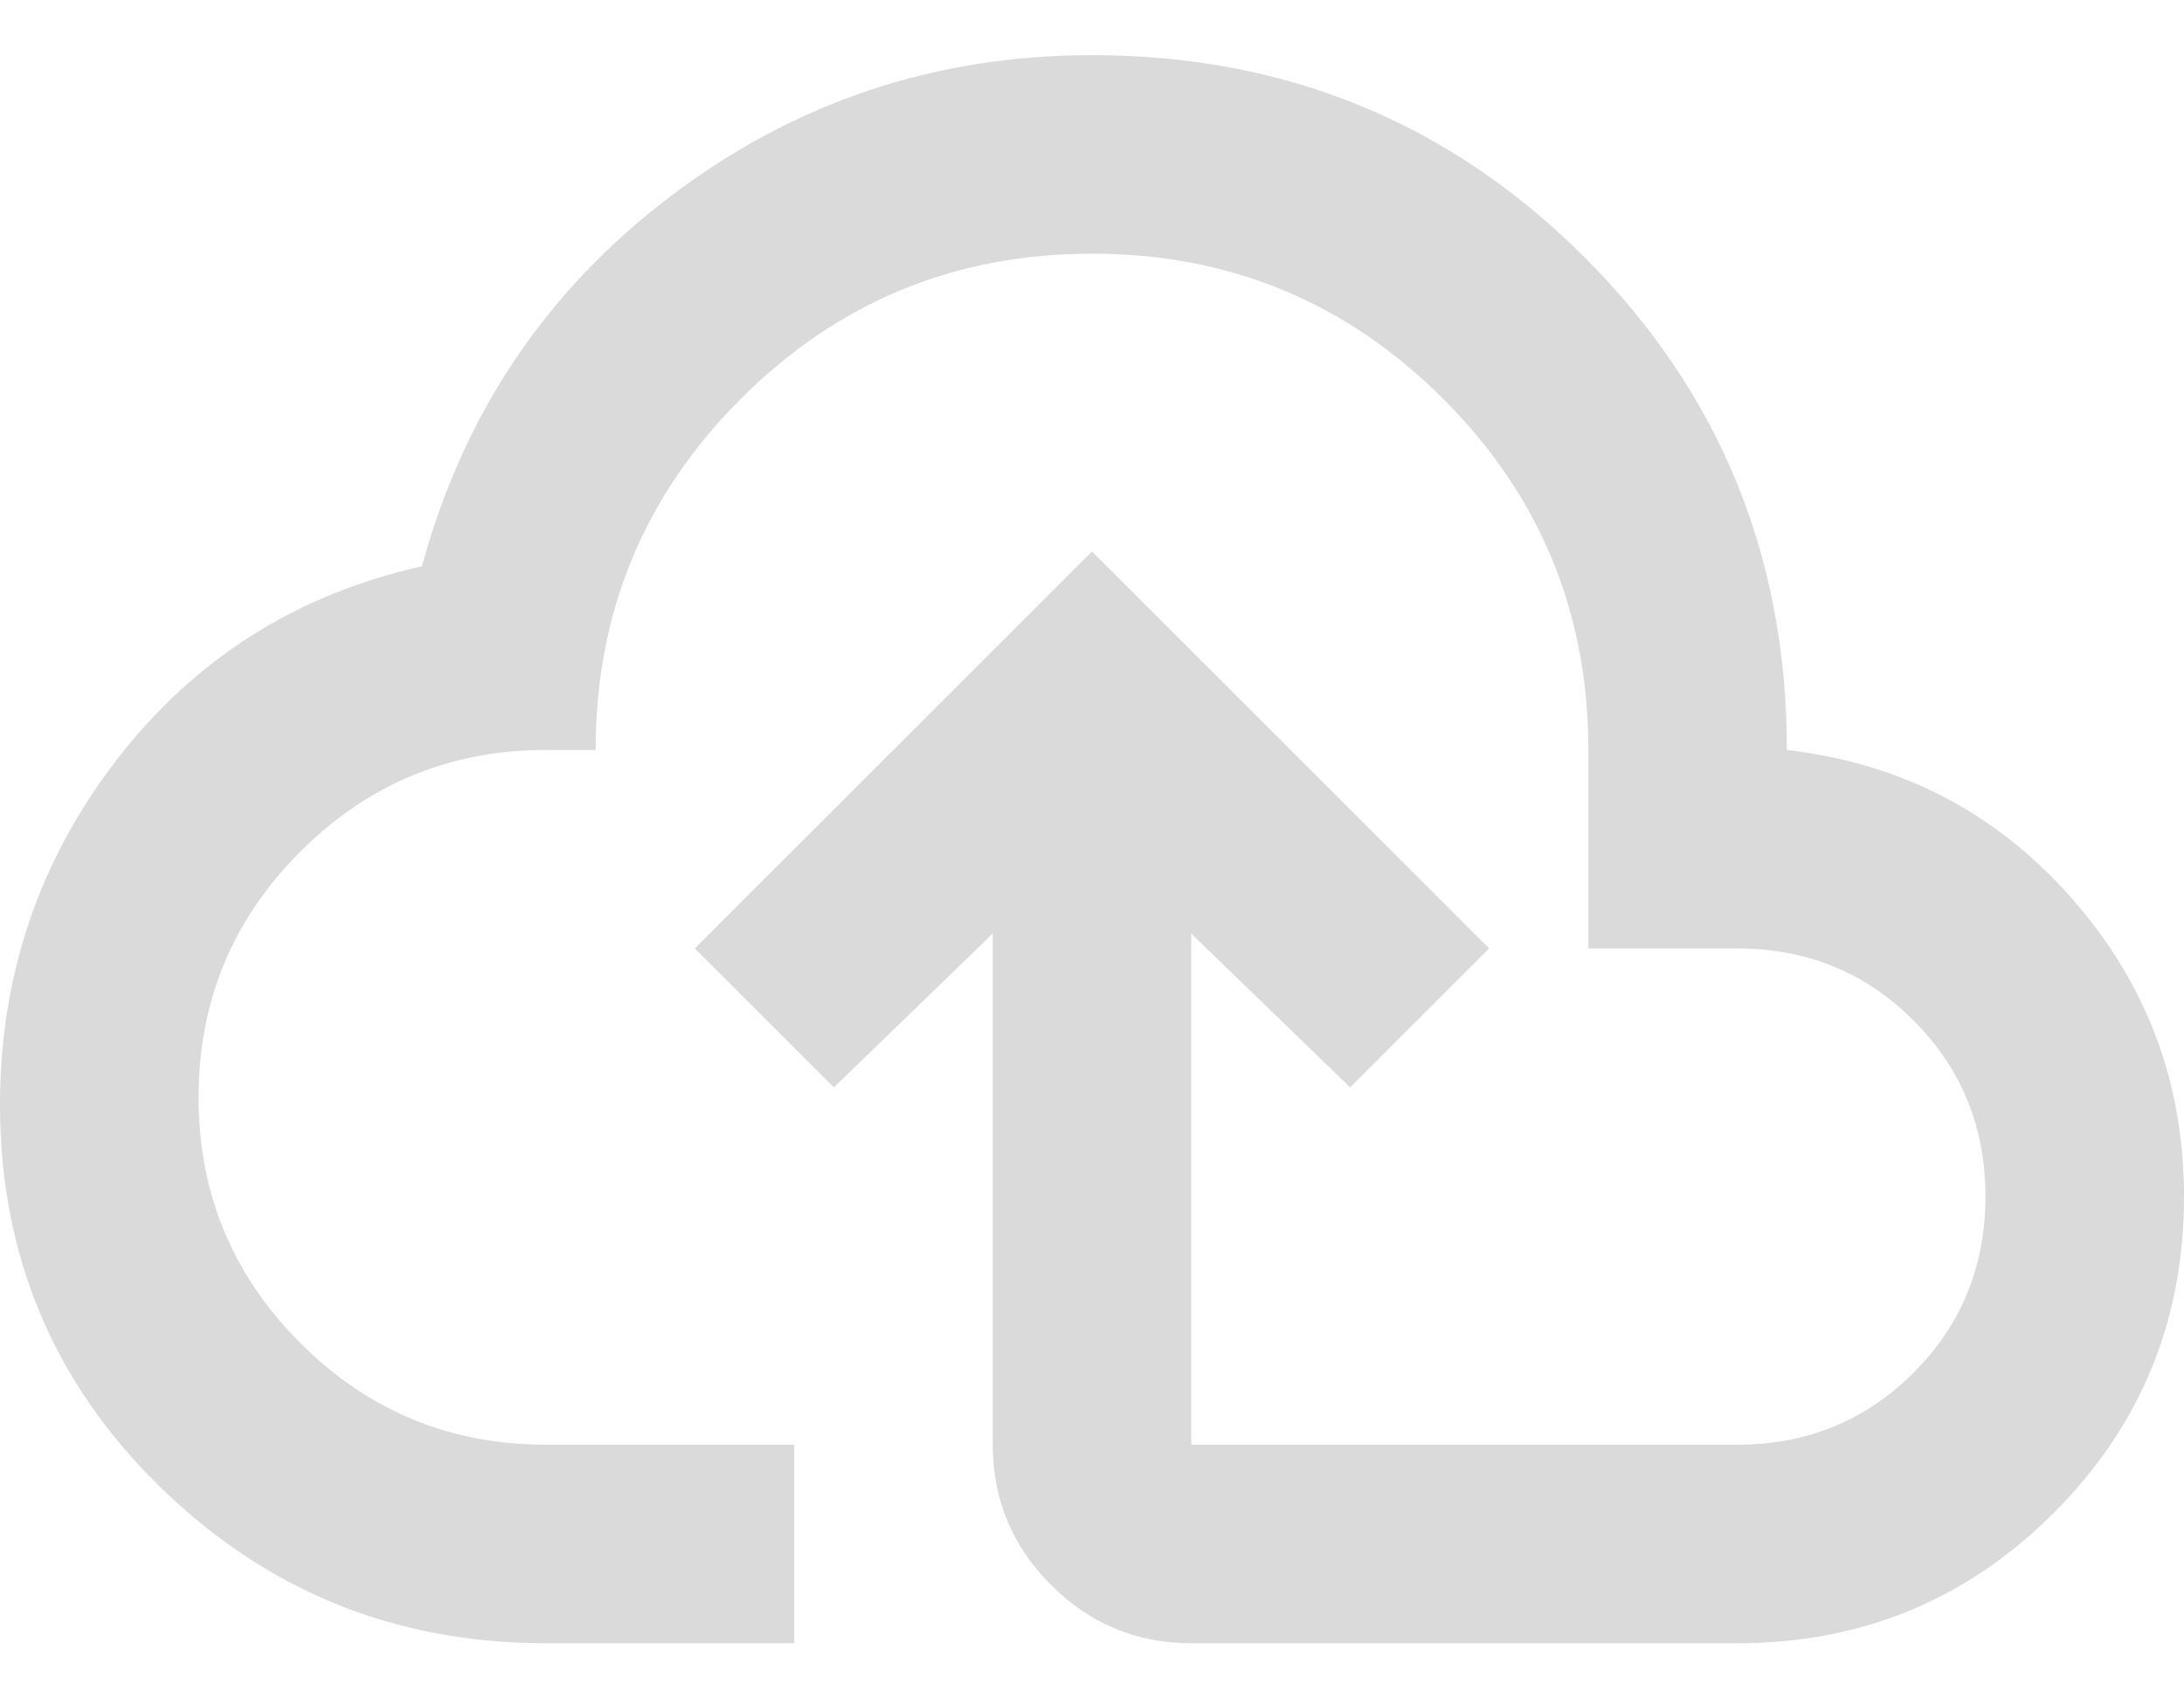 <svg width="36" height="28" viewBox="0 0 36 28" fill="none" xmlns="http://www.w3.org/2000/svg">
<path d="M9 27.091C6.518 27.091 4.398 26.232 2.639 24.514C0.88 22.795 0 20.695 0 18.214C0 16.086 0.641 14.191 1.923 12.527C3.205 10.864 4.882 9.8 6.955 9.336C7.636 6.827 9 4.795 11.046 3.241C13.091 1.686 15.409 0.909 18 0.909C21.191 0.909 23.898 2.02 26.12 4.243C28.343 6.466 29.454 9.173 29.454 12.364C31.336 12.582 32.898 13.393 34.139 14.798C35.38 16.202 36 17.845 36 19.727C36 21.773 35.284 23.511 33.852 24.943C32.42 26.375 30.682 27.091 28.636 27.091H19.636C18.736 27.091 17.966 26.77 17.325 26.13C16.684 25.489 16.364 24.718 16.364 23.818V15.391L13.745 17.927L11.454 15.636L18 9.091L24.546 15.636L22.255 17.927L19.636 15.391V23.818H28.636C29.782 23.818 30.75 23.423 31.541 22.632C32.332 21.841 32.727 20.873 32.727 19.727C32.727 18.582 32.332 17.614 31.541 16.823C30.75 16.032 29.782 15.636 28.636 15.636H26.182V12.364C26.182 10.1 25.384 8.17 23.789 6.575C22.193 4.98 20.264 4.182 18 4.182C15.736 4.182 13.807 4.98 12.211 6.575C10.616 8.17 9.818 10.1 9.818 12.364H9C7.418 12.364 6.068 12.923 4.95 14.041C3.832 15.159 3.273 16.509 3.273 18.091C3.273 19.673 3.832 21.023 4.95 22.141C6.068 23.259 7.418 23.818 9 23.818H13.091V27.091H9Z" fill="#DADADA"/>
</svg>
